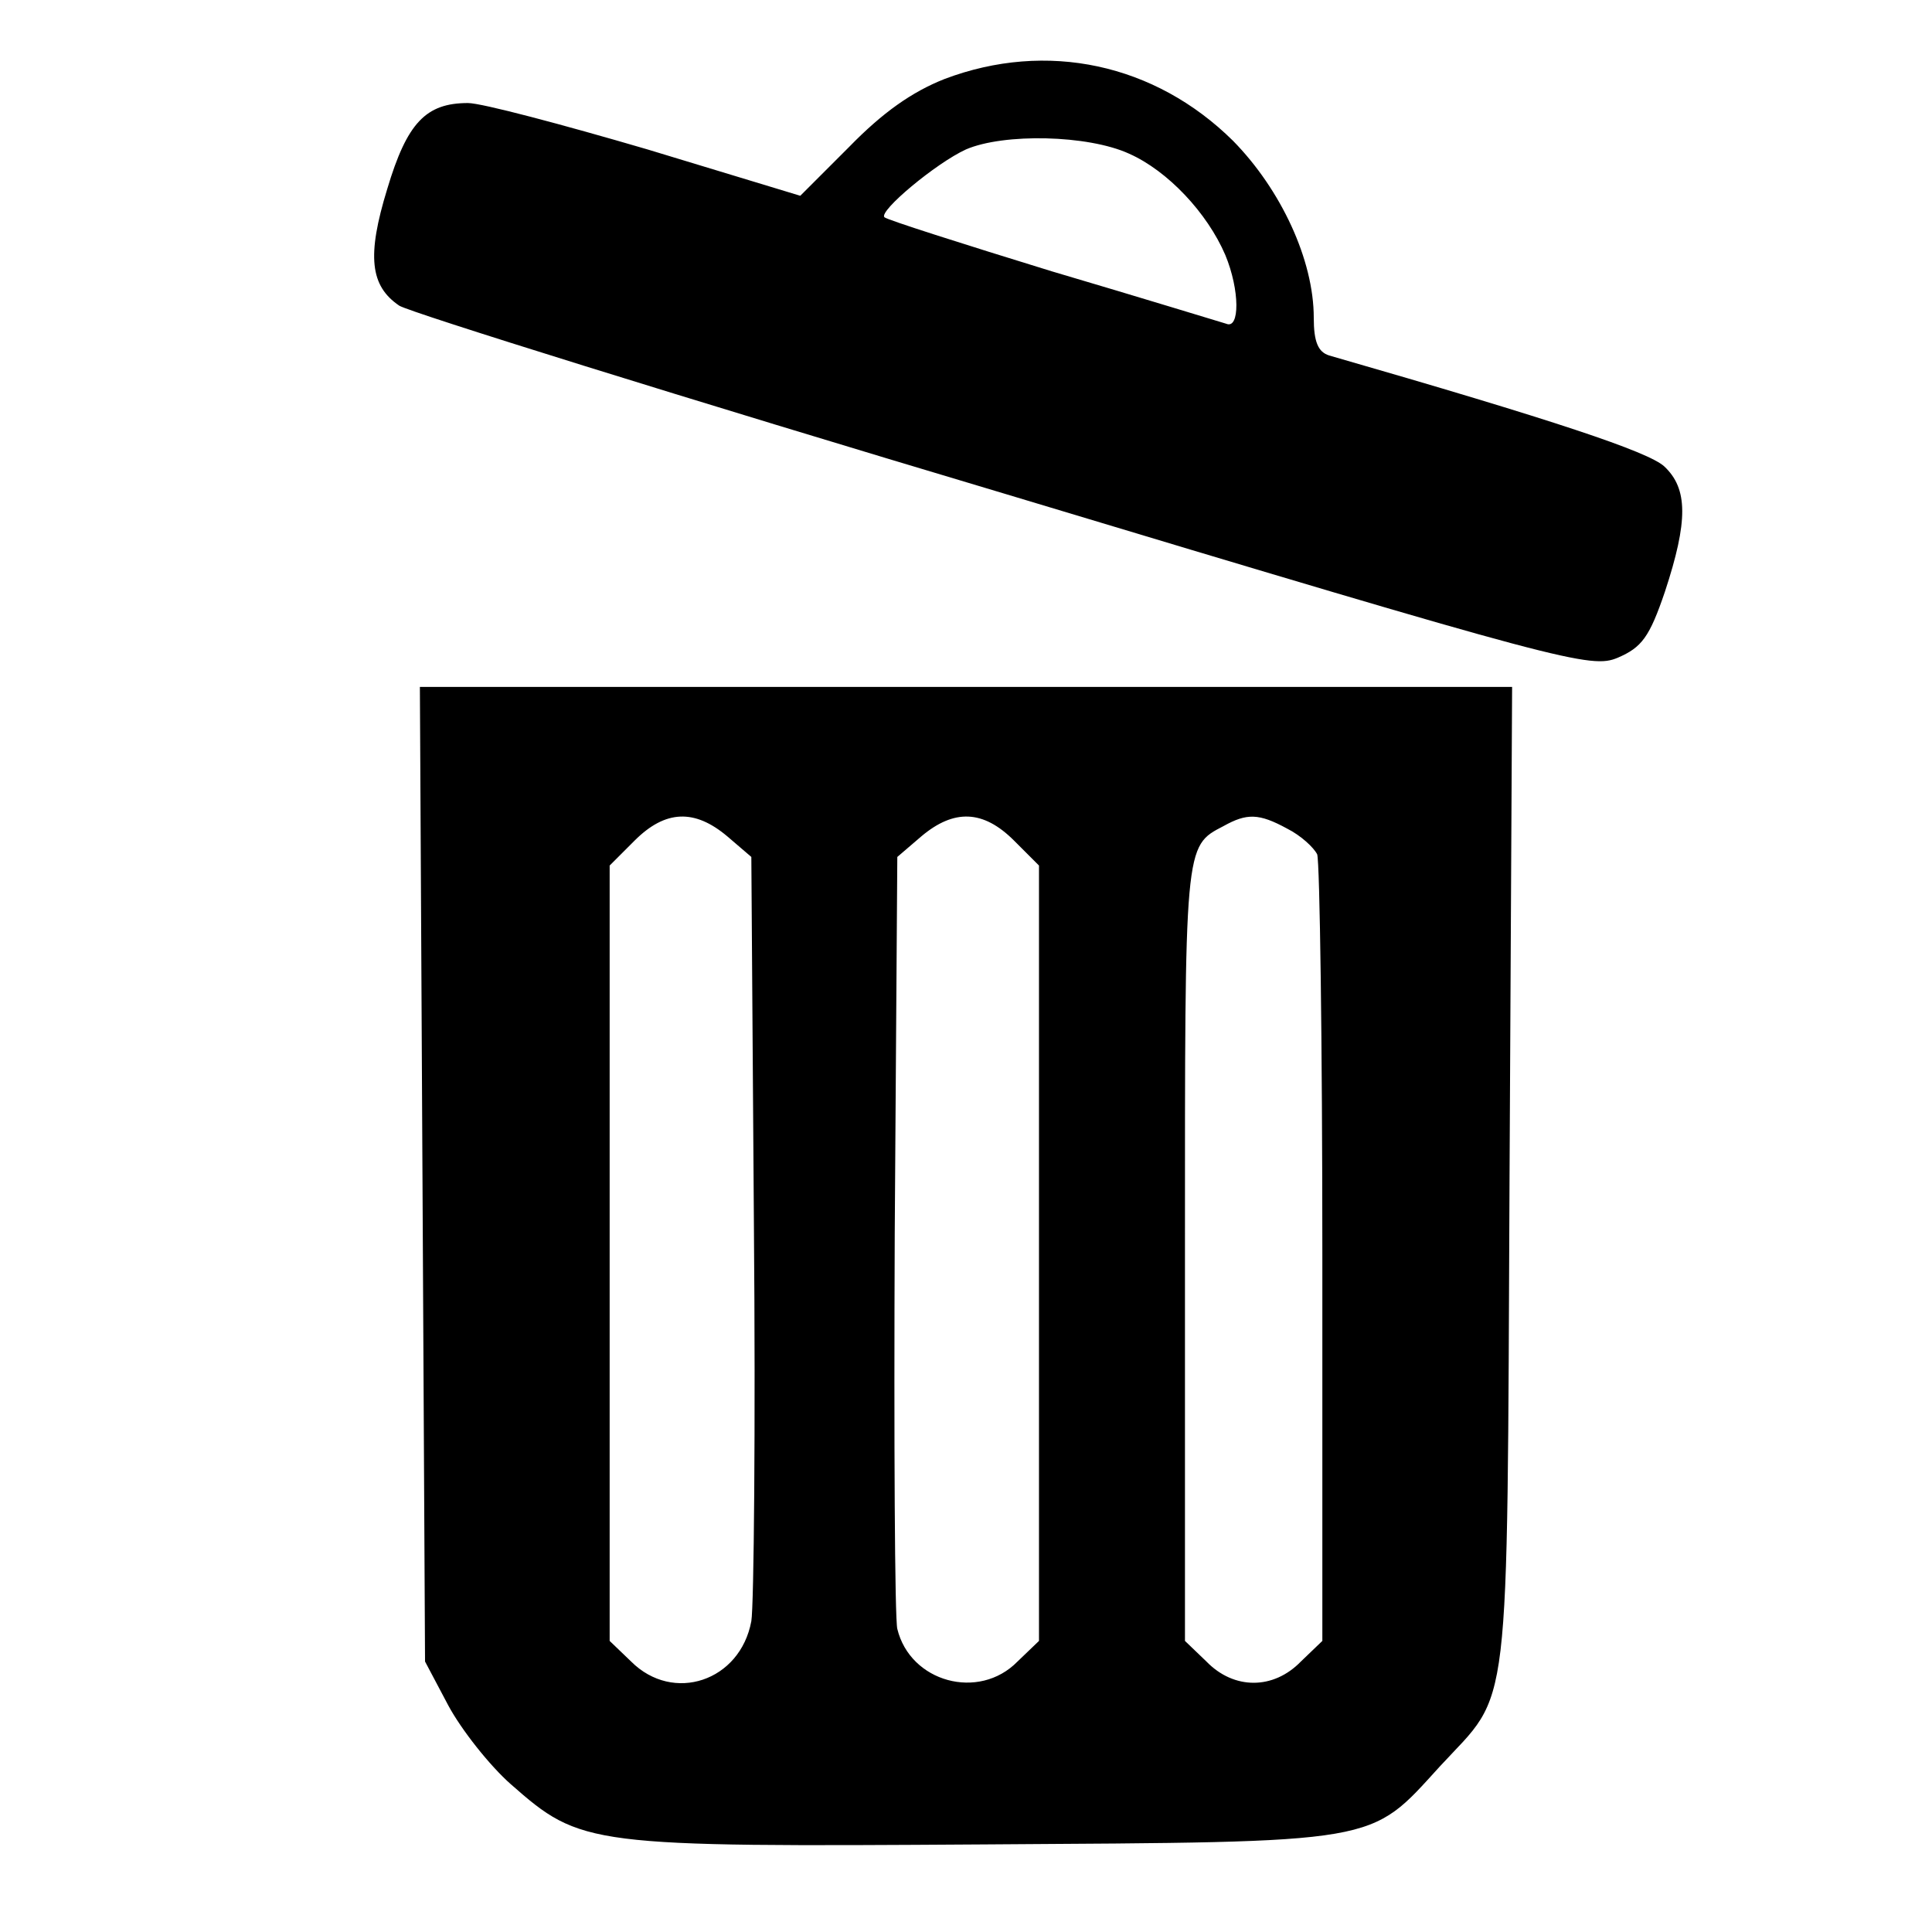<?xml version="1.0" standalone="no"?>
<!DOCTYPE svg PUBLIC "-//W3C//DTD SVG 20010904//EN"
 "http://www.w3.org/TR/2001/REC-SVG-20010904/DTD/svg10.dtd">
<svg version="1.0" xmlns="http://www.w3.org/2000/svg"
 width="225pt" height="225pt" viewBox="0 0 225 225"
 preserveAspectRatio="xMidYMid meet">
<g transform="translate(0,225) scale(0.1,-0.1)"
fill="#000000" stroke="none">
<path d="M1100 2158 c-38 -15 -72 -39 -111 -79 l-57 -57 -178 54 c-99 29 -193
54 -209 54 -49 0 -71 -23 -94 -100 -24 -78 -20 -113 14 -136 13 -8 330 -107
705 -219 654 -197 683 -204 714 -191 28 12 37 24 55 77 27 82 27 120 -1 146
-19 17 -126 53 -390 129 -13 4 -18 16 -18 44 0 67 -38 149 -94 206 -91 90
-217 117 -336 72z m215 -87 c45 -20 91 -69 112 -118 17 -41 17 -87 1 -80 -7 2
-98 30 -203 61 -104 32 -192 60 -195 63 -7 7 60 63 95 79 44 19 142 17 190 -5z"/>
<path d="M492 883 l3 -568 27 -51 c15 -28 48 -70 73 -92 82 -72 89 -73 551
-70 465 3 448 0 531 91 83 90 78 42 81 685 l3 572 -636 0 -636 0 3 -567z m355
393 l28 -24 3 -429 c2 -235 0 -443 -3 -461 -13 -70 -91 -96 -140 -47 l-25 24
0 451 0 452 29 29 c36 36 70 37 108 5z m334 -5 l29 -29 0 -452 0 -451 -25 -24
c-45 -46 -125 -24 -140 38 -3 12 -4 219 -3 460 l3 439 28 24 c38 32 72 31 108
-5z m318 14 c16 -8 31 -22 35 -30 3 -9 6 -219 6 -466 l0 -450 -25 -24 c-32
-33 -78 -33 -110 0 l-25 24 0 454 c0 476 -1 471 45 495 27 15 41 15 74 -3z"/>
</g>
</svg>
